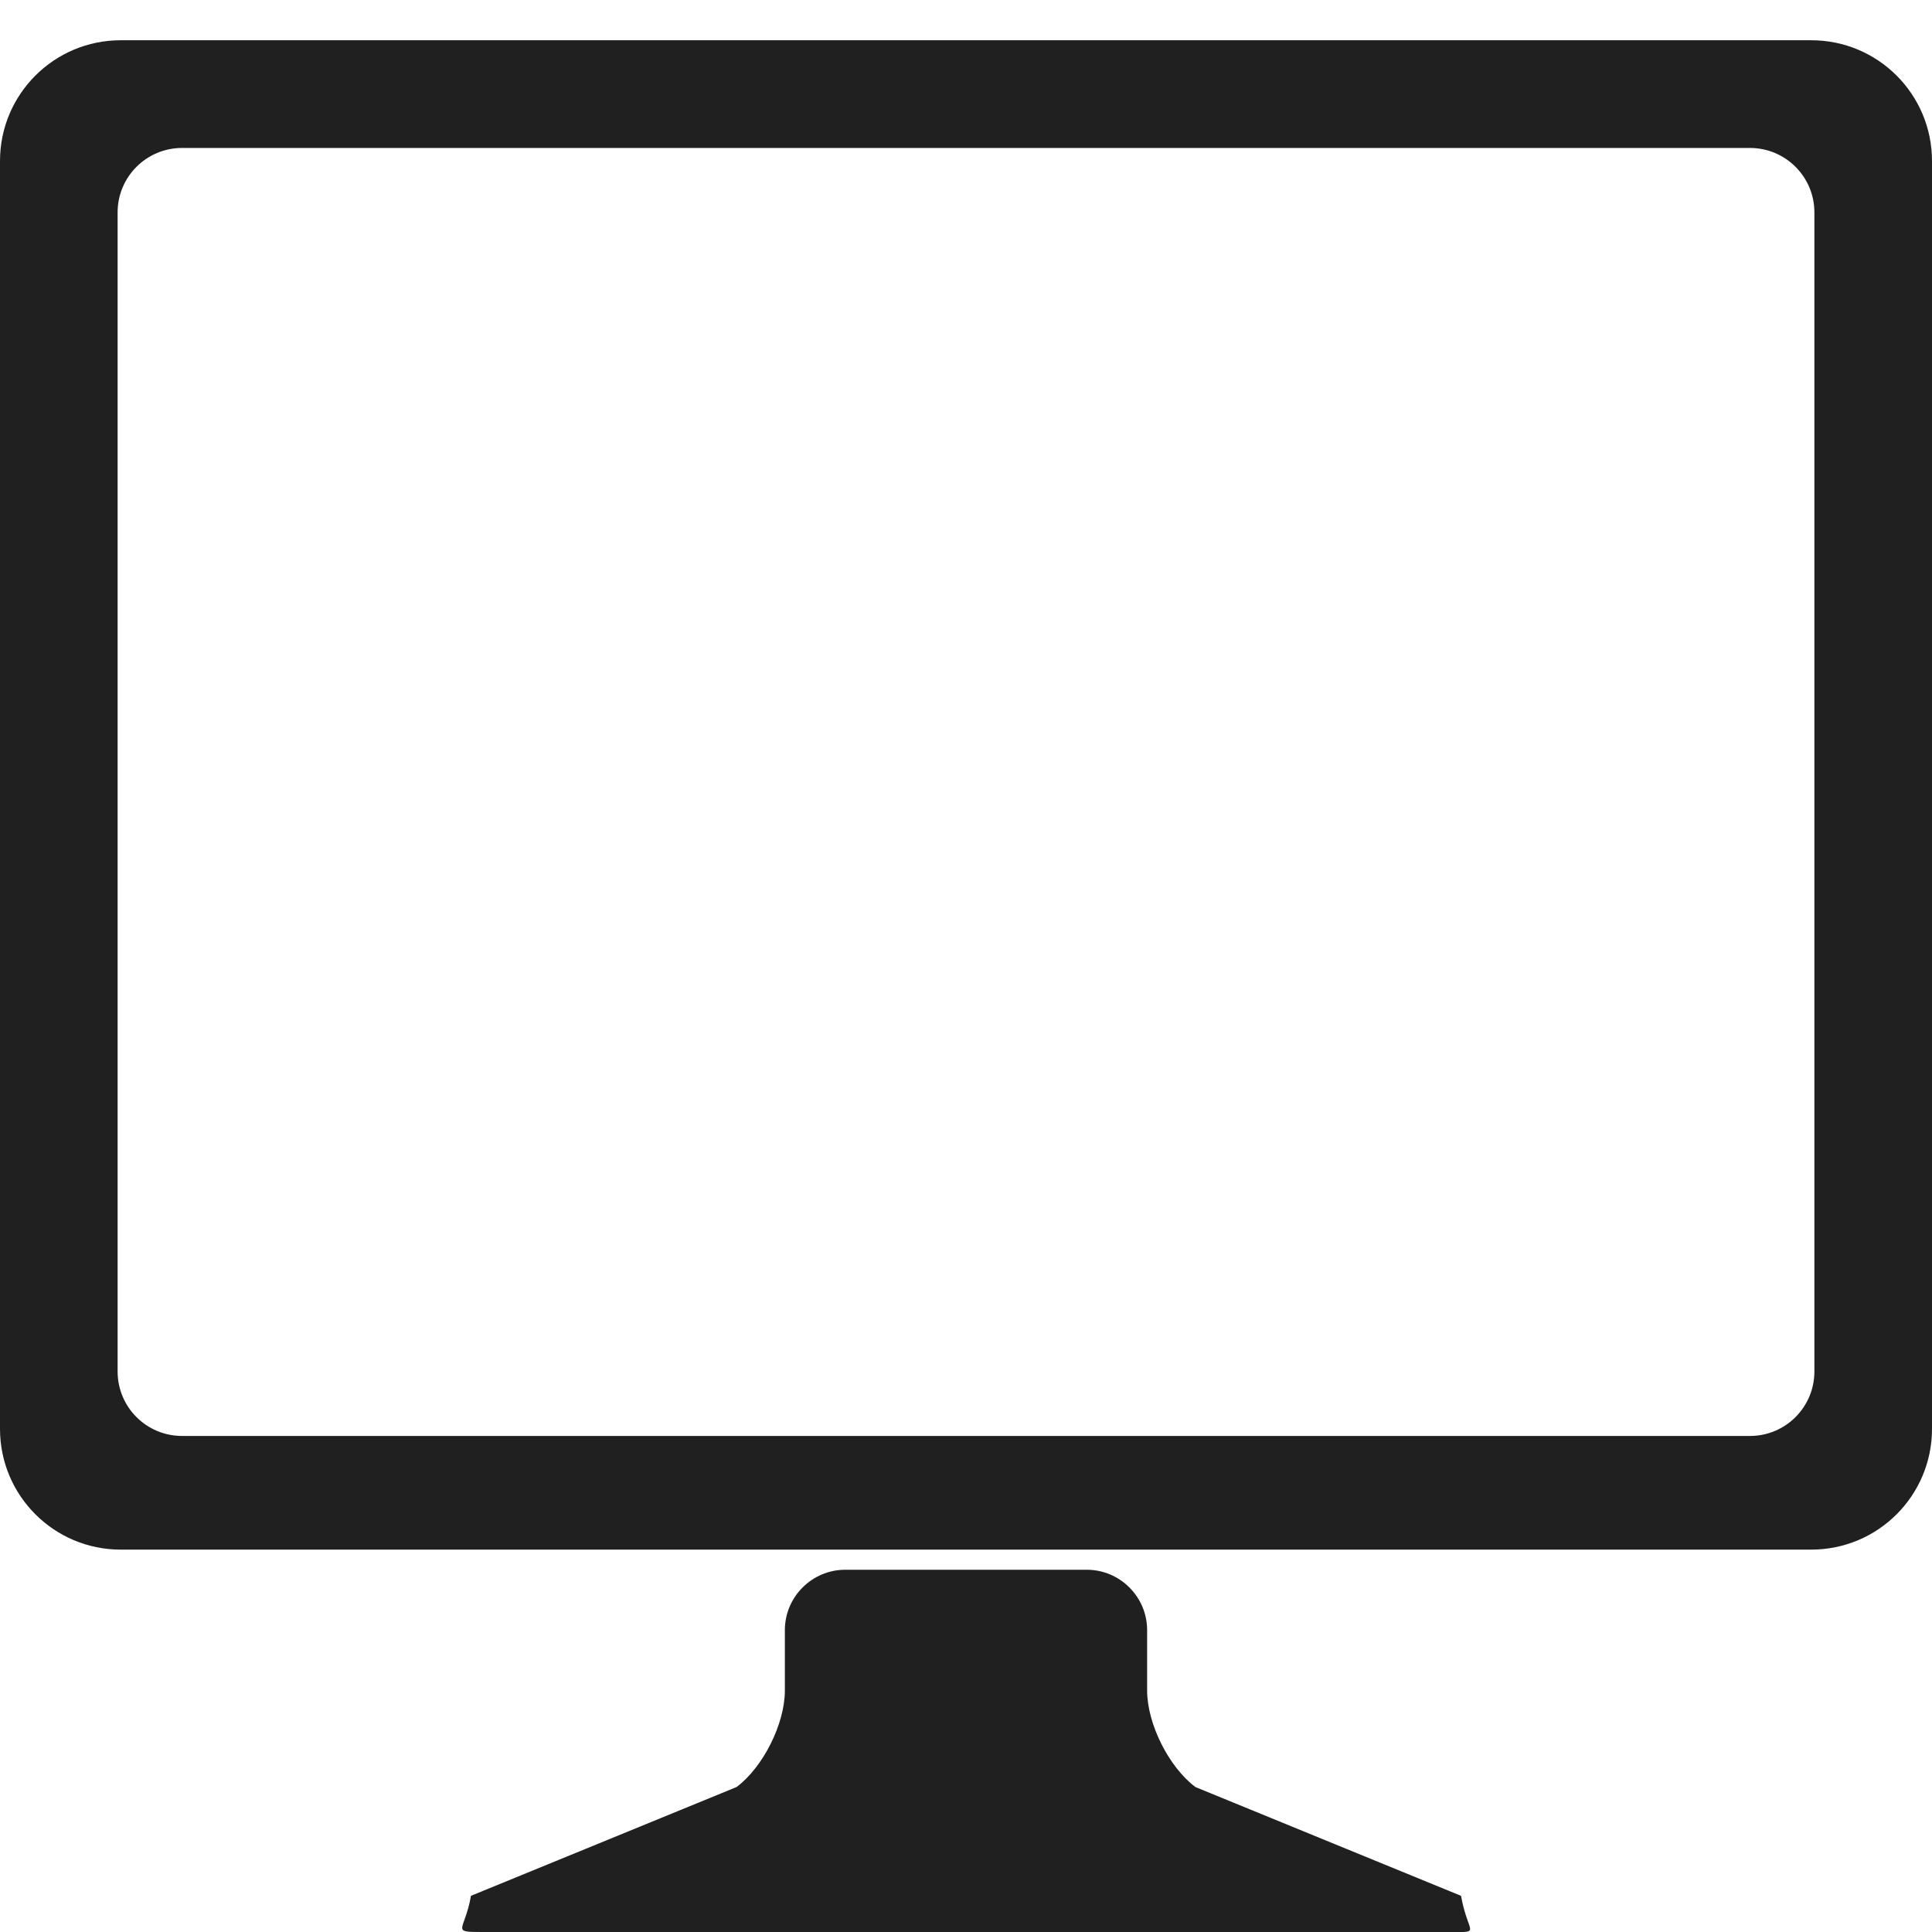 <svg width="48px" height="48px" version="1.1" xmlns="http://www.w3.org/2000/svg" style="fill-rule:evenodd">
<path fill="#202020" d="M27,39c0.826,0 1.5,0.674 1.5,1.5l0,1.5c0,0.826 0.539,1.904 1.201,2.399l6.598,2.702c0.172,0.969 0.527,0.899 -0.299,0.899l-24,0c-0.826,0 -0.451,-0.012 -0.299,-0.899l6.598,-2.702c0.662,-0.495 1.201,-1.573 1.201,-2.399l0,-1.5c0,-0.826 0.674,-1.5 1.5,-1.5l6,0Zm18,-38l-42,0c-1.658,0 -3,1.343 -3,3l0,31.5c0,1.658 1.342,3 3,3l42,0c1.658,0 3,-1.342 3,-3l0,-31.5c0,-1.657 -1.342,-3 -3,-3Zm0.078,4.276c0,-0.883 -0.717,-1.6 -1.6,-1.6l-38.956,-0c-0.883,-0 -1.6,0.717 -1.6,1.6l-0,28.8c-0,0.883 0.717,1.6 1.6,1.6l38.956,-0c0.883,-0 1.6,-0.717 1.6,-1.6l0,-28.8Z"/></svg>